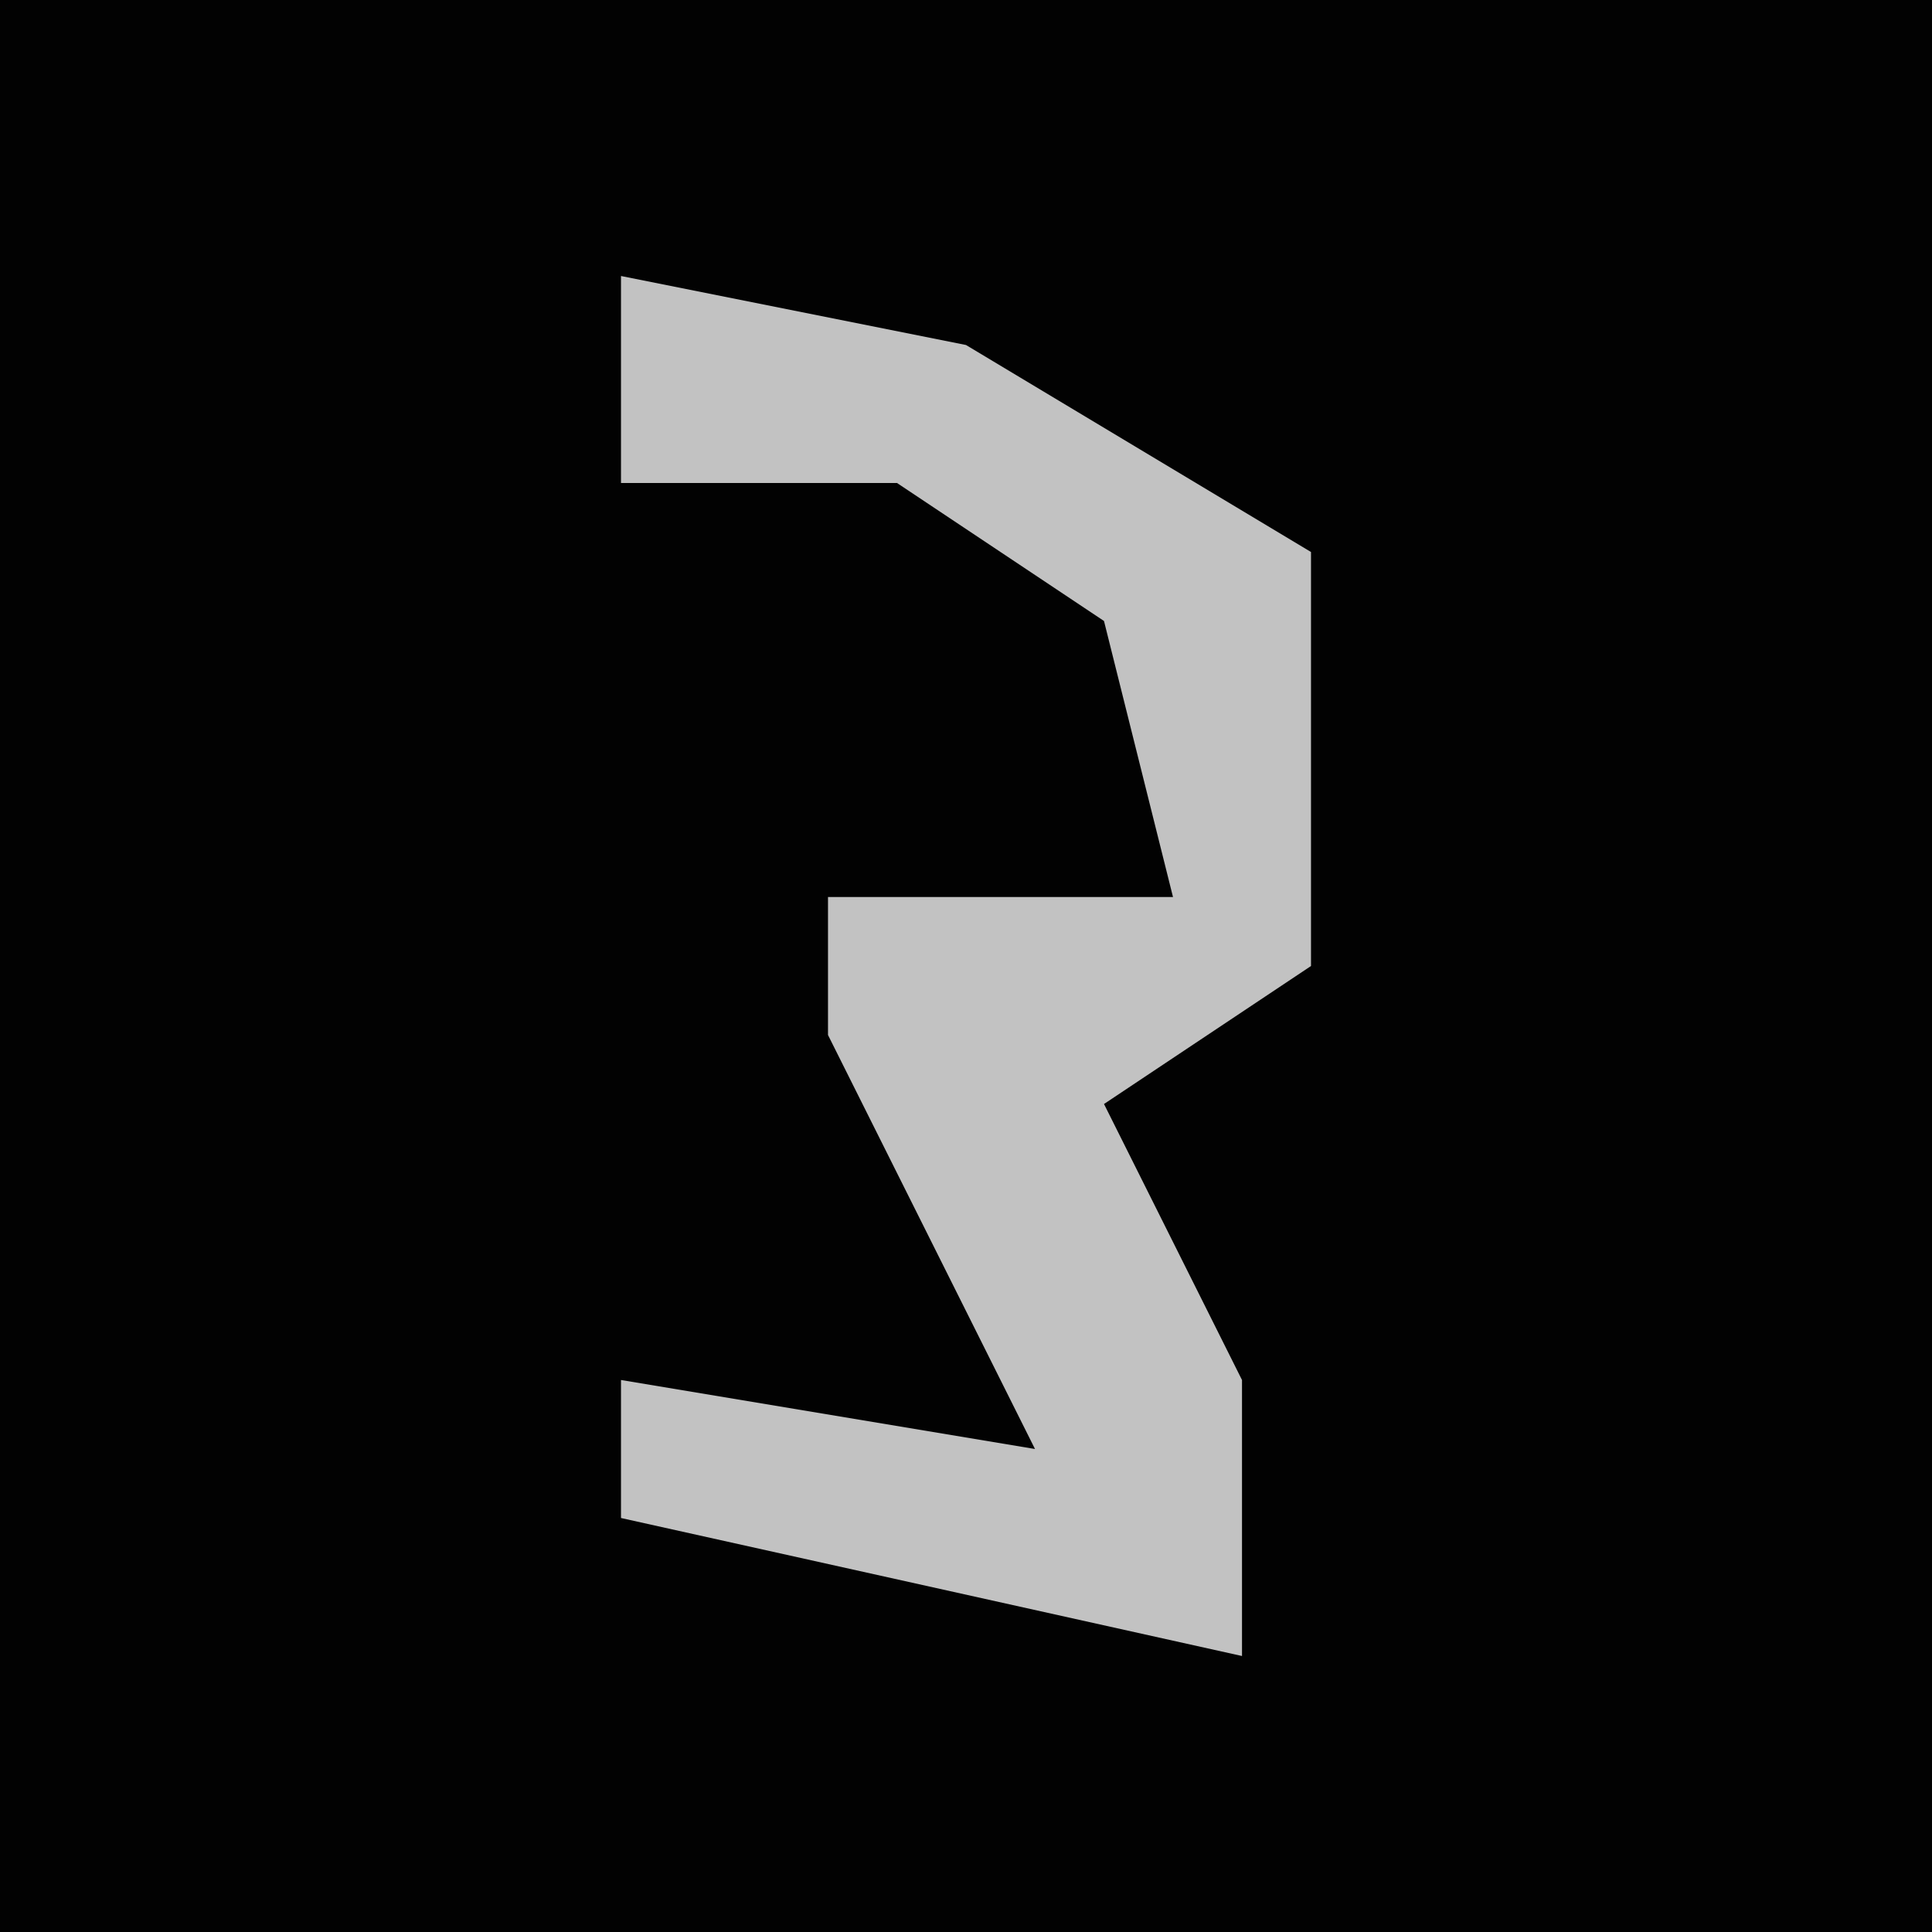 <?xml version="1.0" encoding="UTF-8"?>
<svg version="1.1" xmlns="http://www.w3.org/2000/svg" width="28" height="28">
<path d="M0,0 L28,0 L28,28 L0,28 Z " fill="#020202" transform="translate(0,0)"/>
<path d="M0,0 L5,1 L10,4 L10,10 L7,12 L9,16 L9,20 L0,18 L0,16 L6,17 L3,11 L3,9 L8,9 L7,5 L4,3 L0,3 Z " fill="#C2C2C2" transform="translate(9,4)"/>
</svg>
